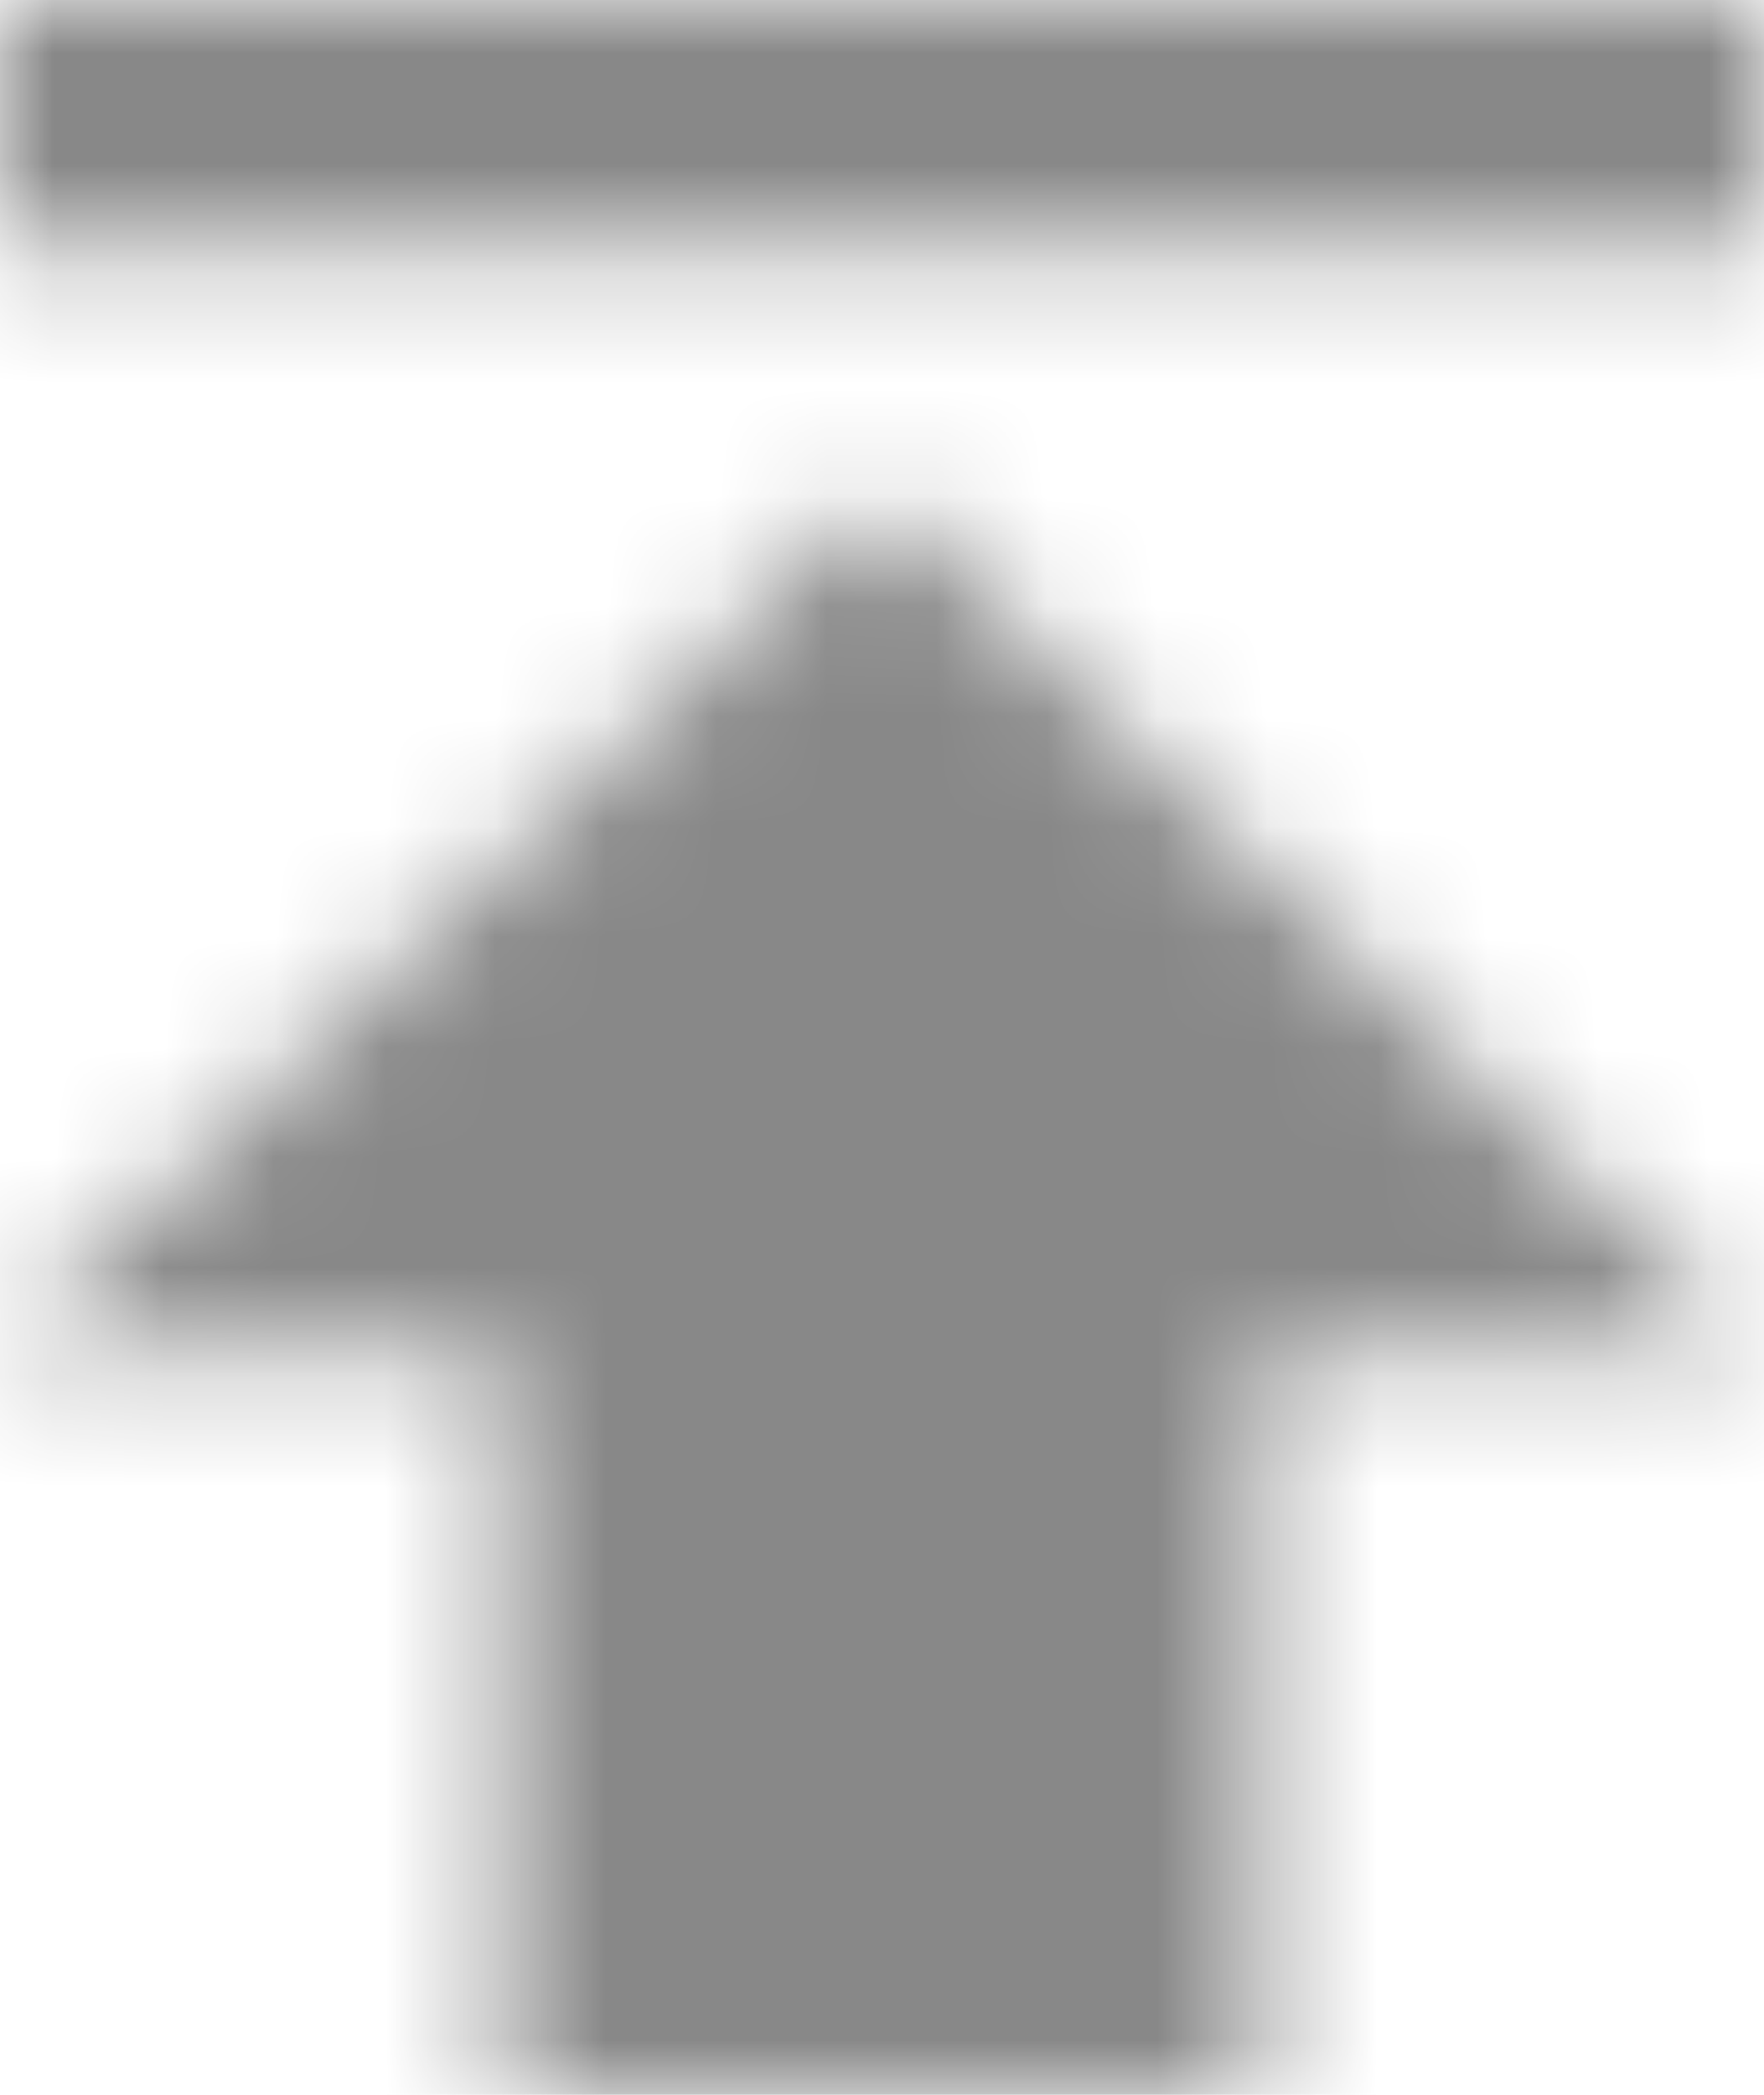 <?xml version="1.0" encoding="UTF-8"?>
<svg width="16px" height="19px" viewBox="0 0 16 19" version="1.1" xmlns="http://www.w3.org/2000/svg" xmlns:xlink="http://www.w3.org/1999/xlink">
    <!-- Generator: Sketch 64 (93537) - https://sketch.com -->
    <title>ic_get_app</title>
    <desc>Created with Sketch.</desc>
    <defs>
        <path d="M16,6.706 L11.429,6.706 L11.429,0 L4.571,0 L4.571,6.706 L4.26325641e-14,6.706 L8,14.529 L16,6.706 L16,6.706 Z M4.26325641e-14,16.765 L4.26325641e-14,19 L16,19 L16,16.765 L4.26325641e-14,16.765 L4.26325641e-14,16.765 Z" id="path-1"></path>
        <rect id="path-3" x="0" y="0" width="57.899" height="55.903"></rect>
    </defs>
    <g id="Sections-Survey" stroke="none" stroke-width="1" fill="none" fill-rule="evenodd">
        <g id="1.2---Content-page" transform="translate(-26, -697)">
            <g id="Group-12" transform="translate(0, 697)">
                <g id="ic_get_app" transform="translate(34, 9.5) rotate(180) translate(-34, -9.5) translate(26, 0)">
                    <mask id="mask-2" fill="white">
                        <use xlink:href="#path-1"></use>
                    </mask>
                    <g id="Mask"></g>
                    <g id="🎨-Color" mask="url(#mask-2)">
                        <g transform="translate(-21, -18)">
                            <mask id="mask-4" fill="white">
                                <use xlink:href="#path-3"></use>
                            </mask>
                            <use id="Black" stroke="none" fill="#888888" fill-rule="evenodd" xlink:href="#path-3"></use>
                        </g>
                    </g>
                </g>
            </g>
        </g>
    </g>
</svg>